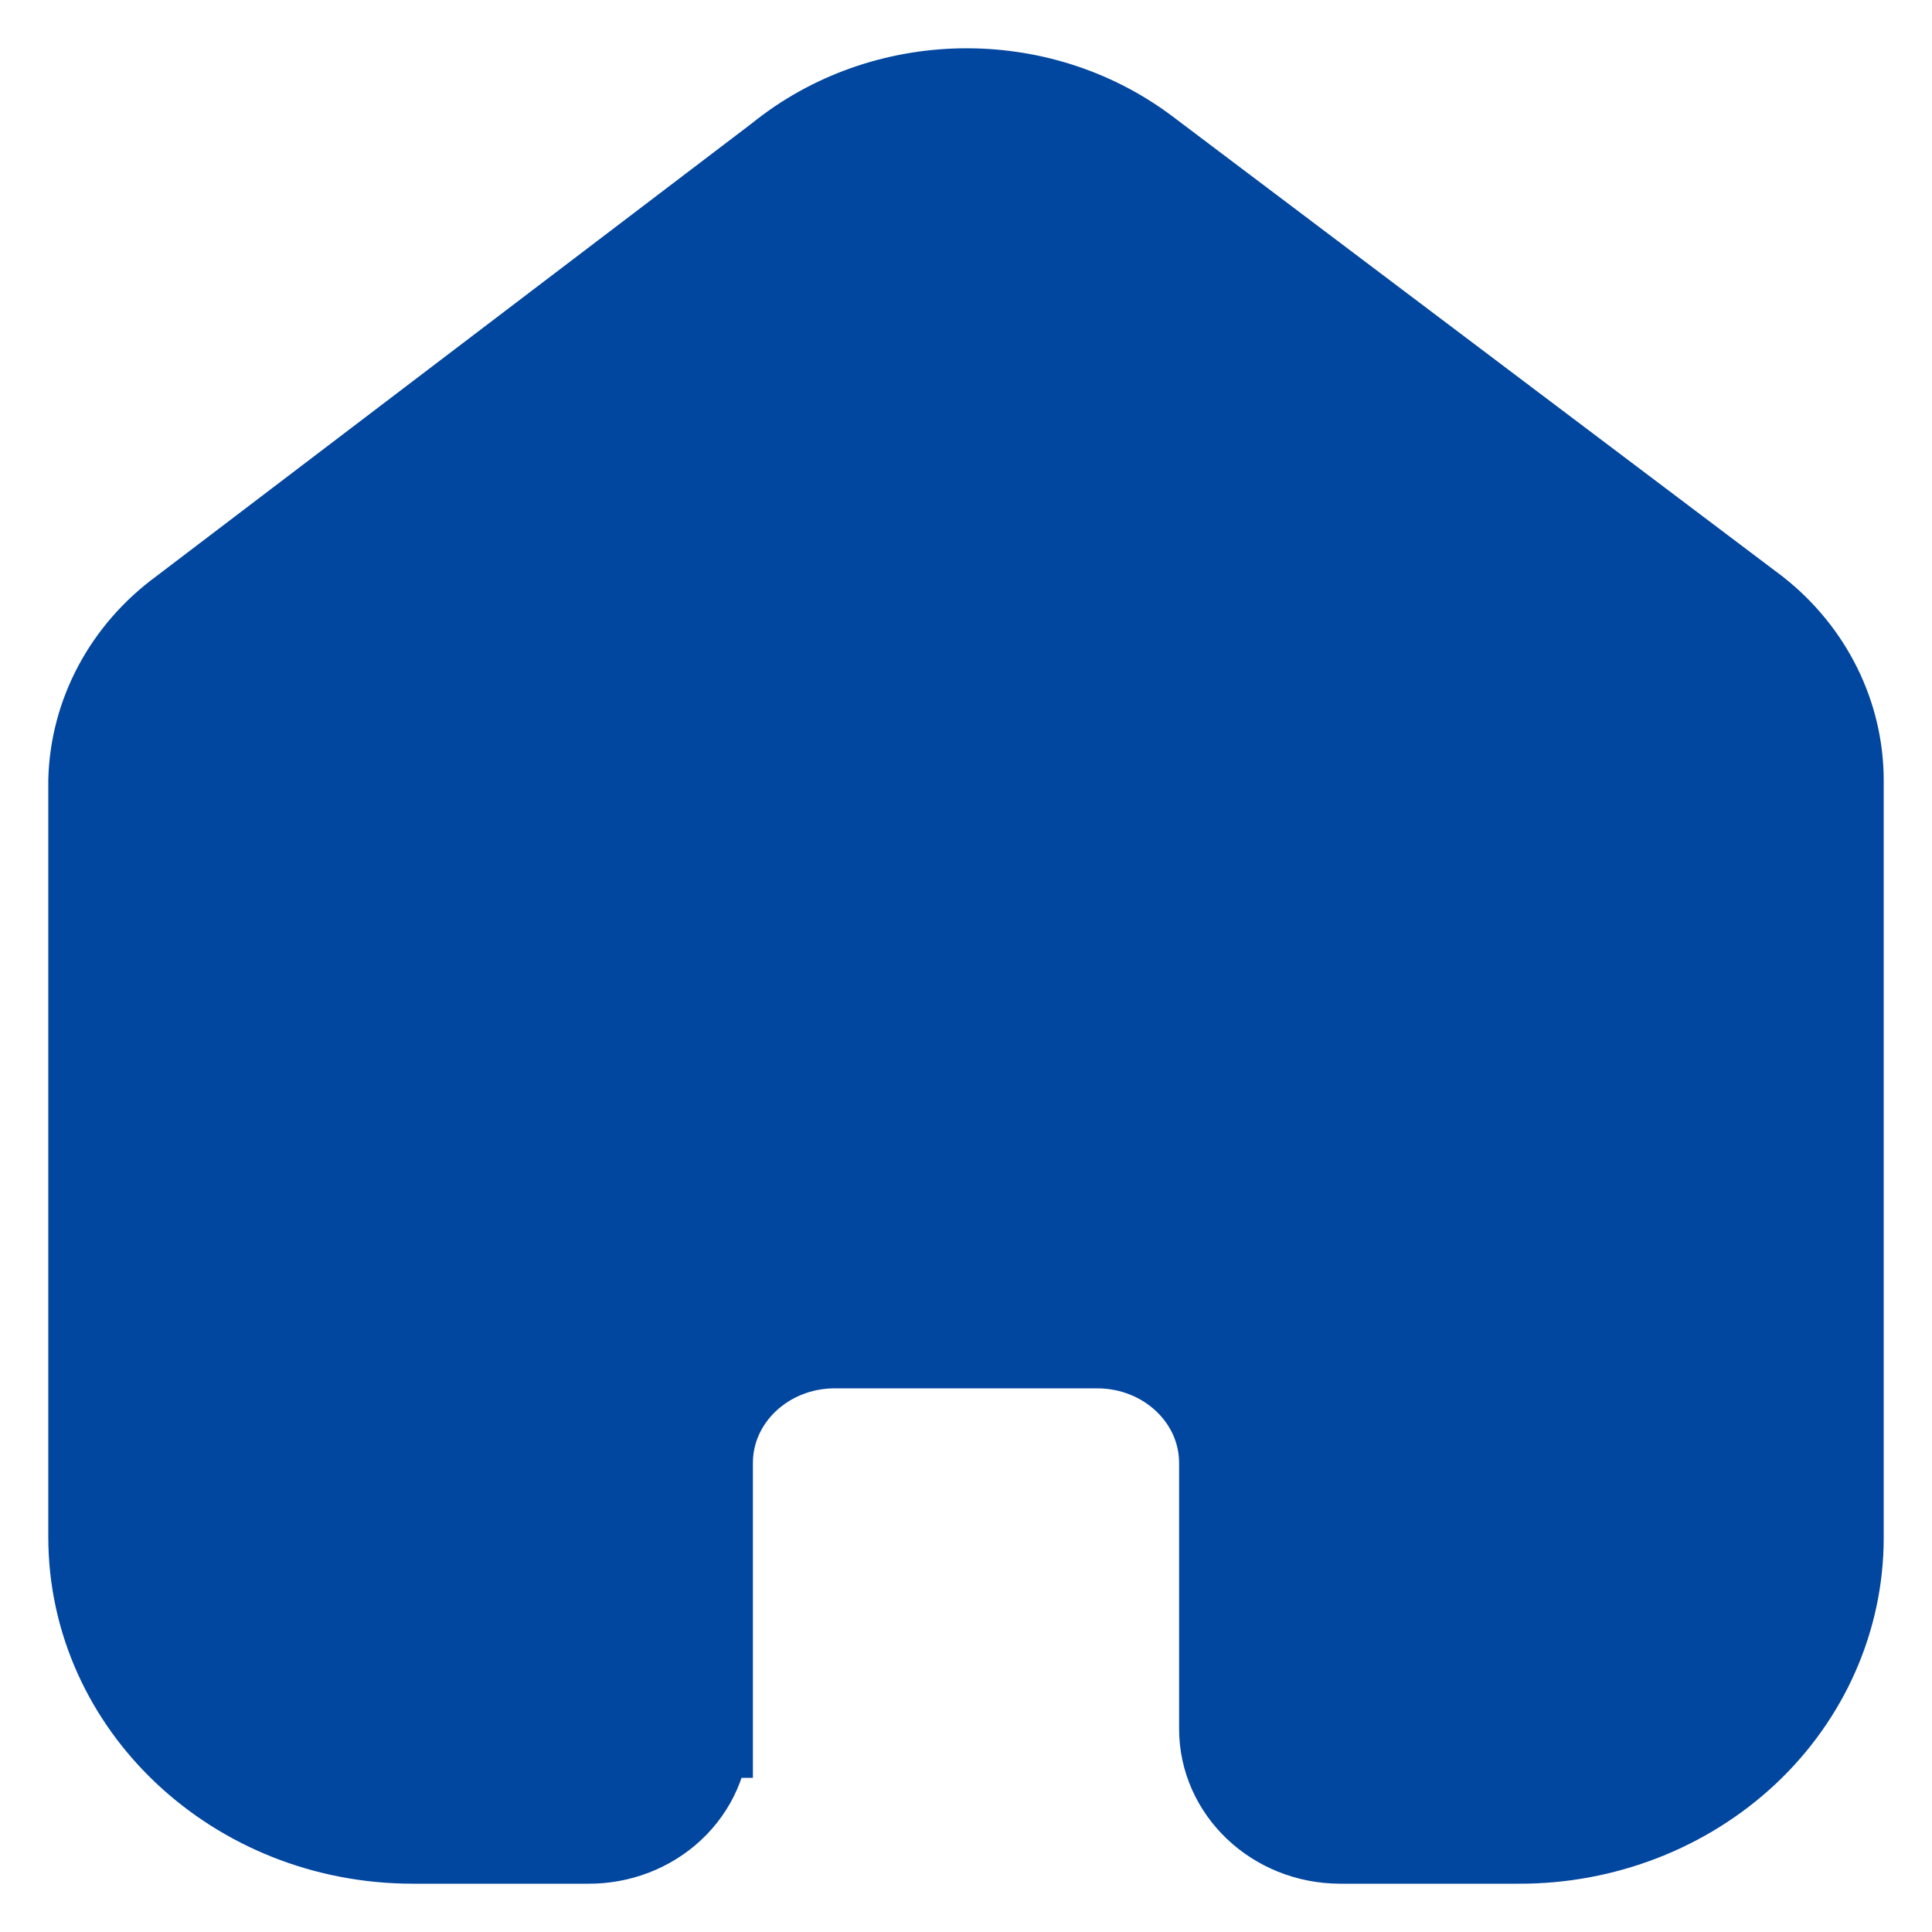 <svg width="20" height="20" viewBox="0 0 20 20" fill="none" xmlns="http://www.w3.org/2000/svg">
<path d="M7.294 17.904V15.144C7.294 14.444 7.893 13.876 8.634 13.872H11.357C12.102 13.872 12.706 14.441 12.706 15.144V17.896C12.706 18.503 13.225 18.996 13.868 19H15.726C16.593 19.002 17.426 18.678 18.041 18.101C18.655 17.523 19 16.738 19 15.92V8.079C19 7.418 18.689 6.791 18.152 6.367L11.841 1.607C10.738 0.774 9.162 0.801 8.091 1.671L1.916 6.367C1.353 6.779 1.017 7.408 1 8.079V15.912C1 17.617 2.466 19 4.274 19H6.09C6.399 19.002 6.697 18.888 6.917 18.682C7.137 18.476 7.26 18.196 7.26 17.904H7.294Z" fill="#01469F" stroke="#01469F"/>
</svg>

